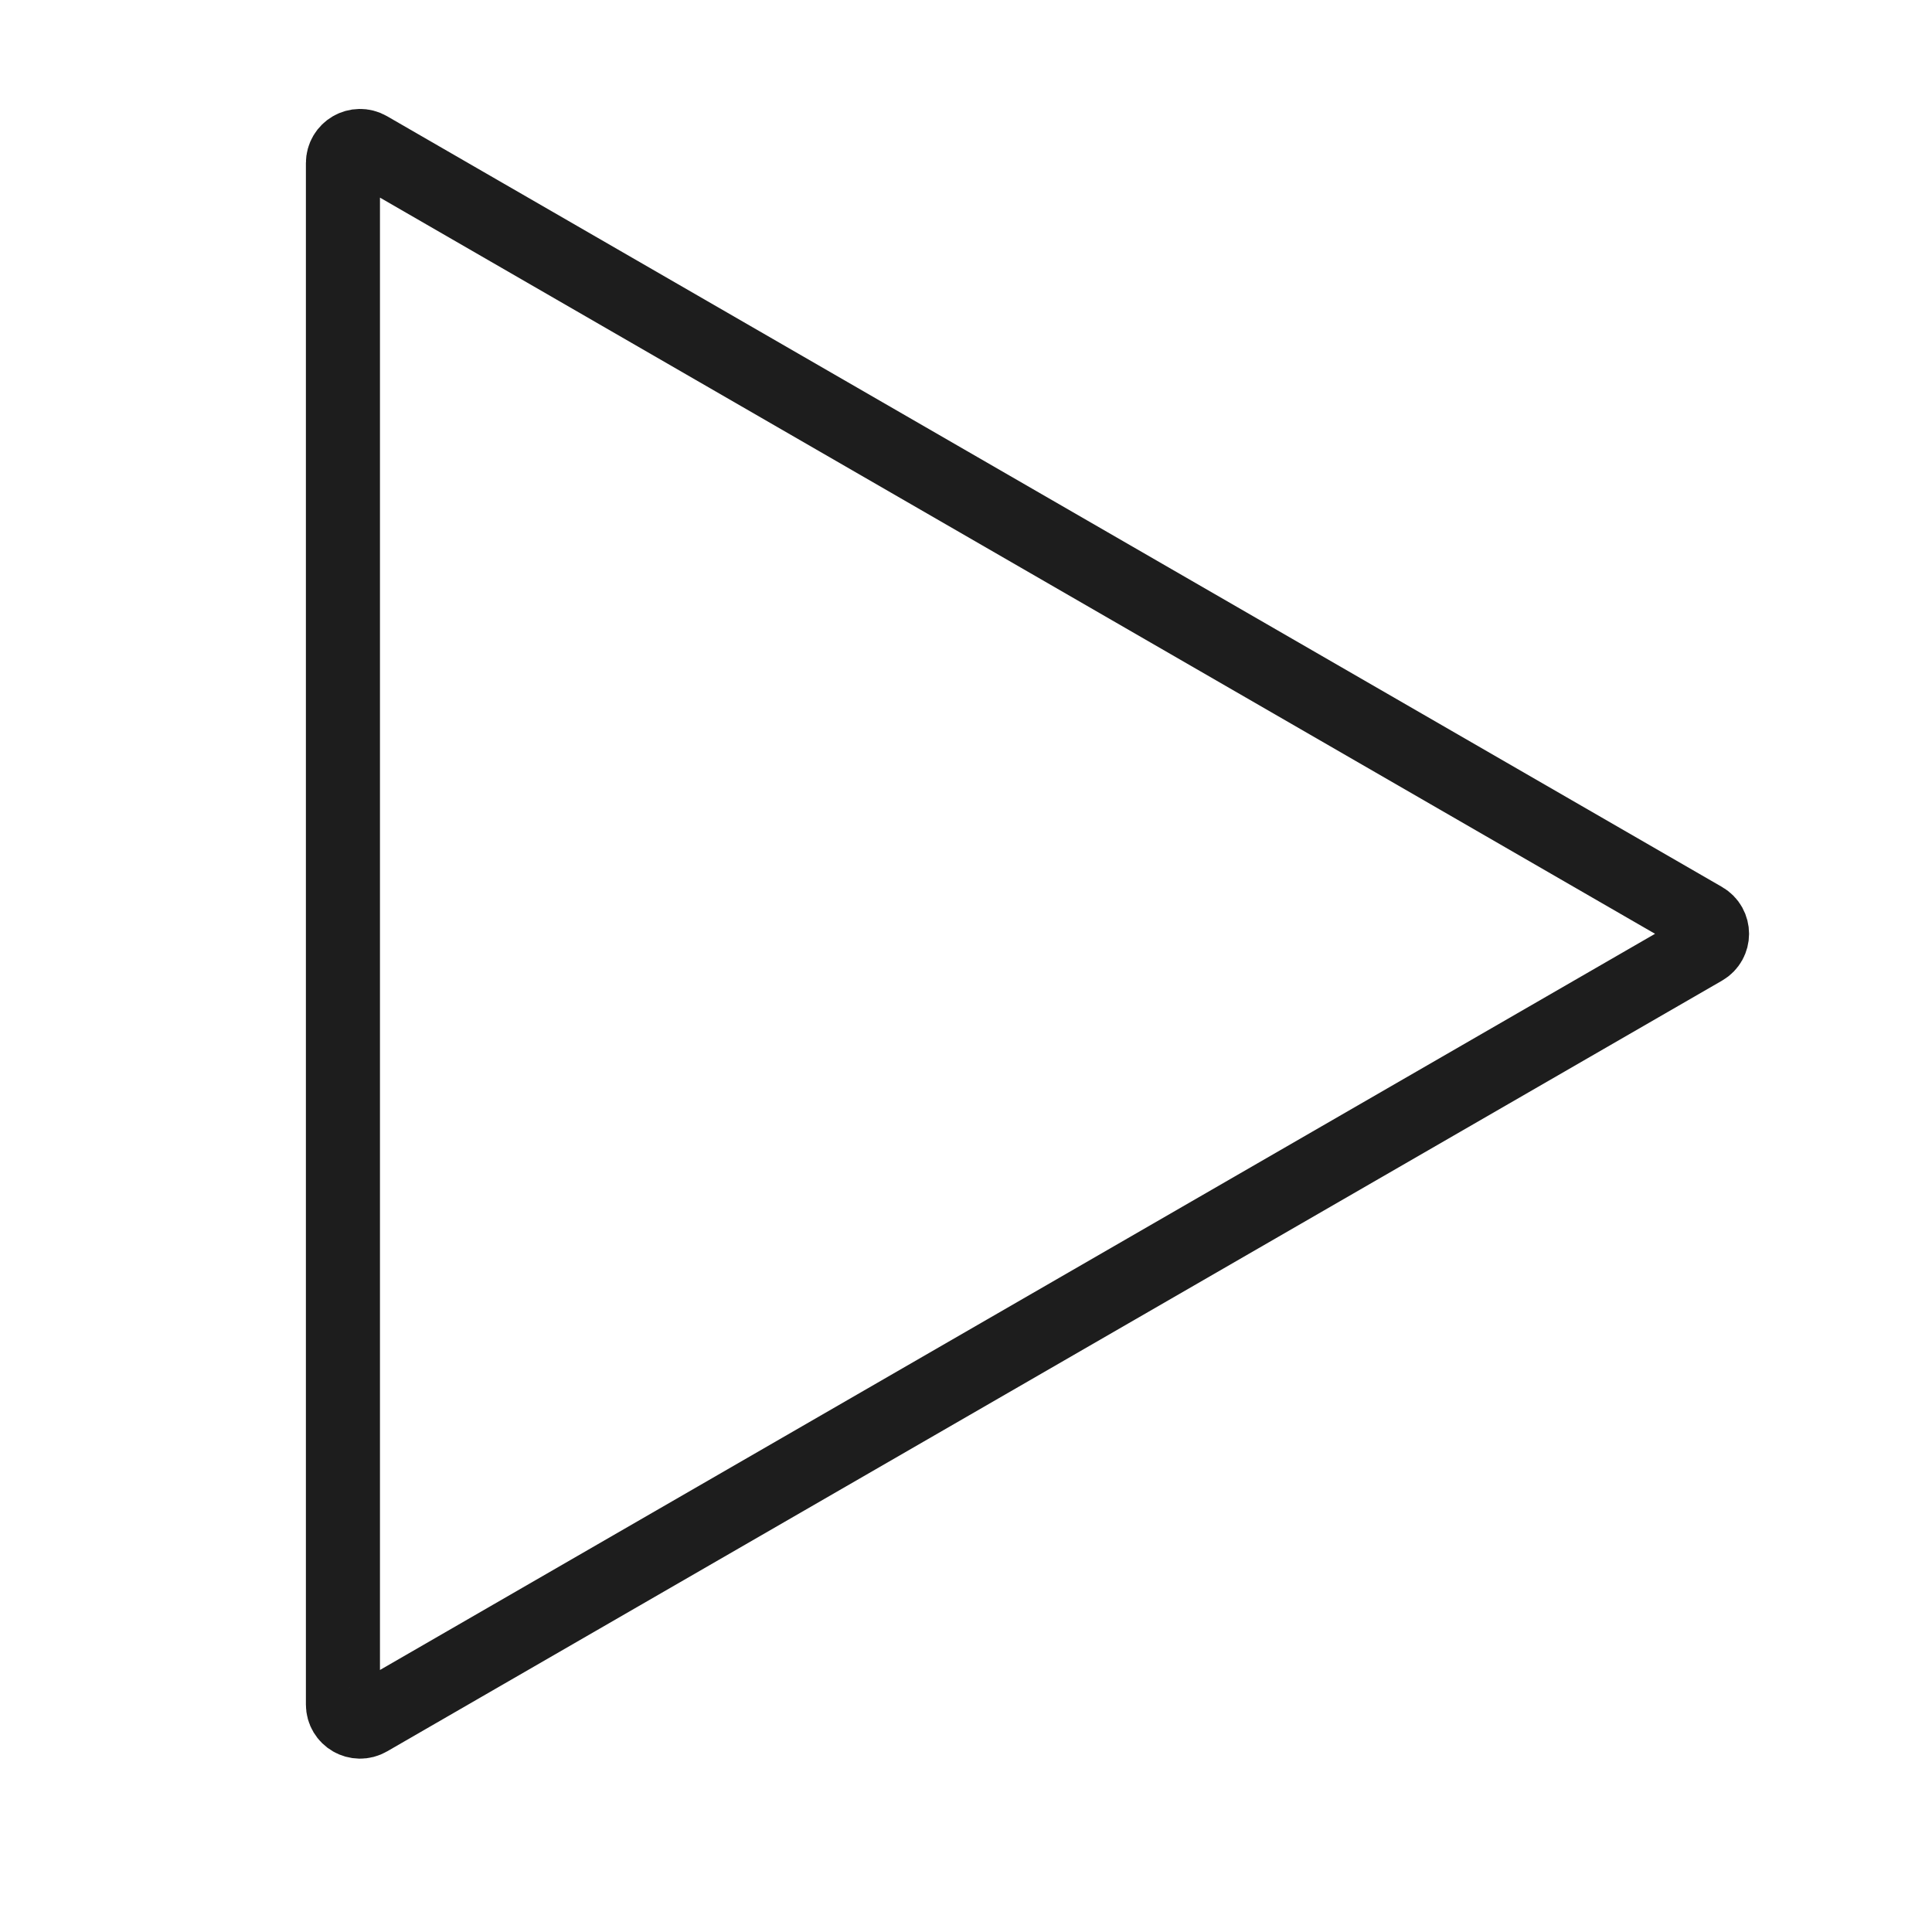 <svg width="30" height="30" viewBox="0 0 30 30" fill="none" xmlns="http://www.w3.org/2000/svg">
<g clip-path="url(#clip0_456_5995)">
<path d="M26.451 14.73L5.724 26.697C5.546 26.8 5.325 26.672 5.325 26.467L5.325 2.533C5.325 2.328 5.546 2.2 5.724 2.303L26.451 14.27C26.629 14.372 26.629 14.628 26.451 14.73Z" stroke="#1D1D1D" stroke-width="1.15"/>
</g>
<defs>
<clipPath id="clip0_456_5995">
<rect width="30" height="30" fill="white"/>
</clipPath>
</defs>
</svg>
